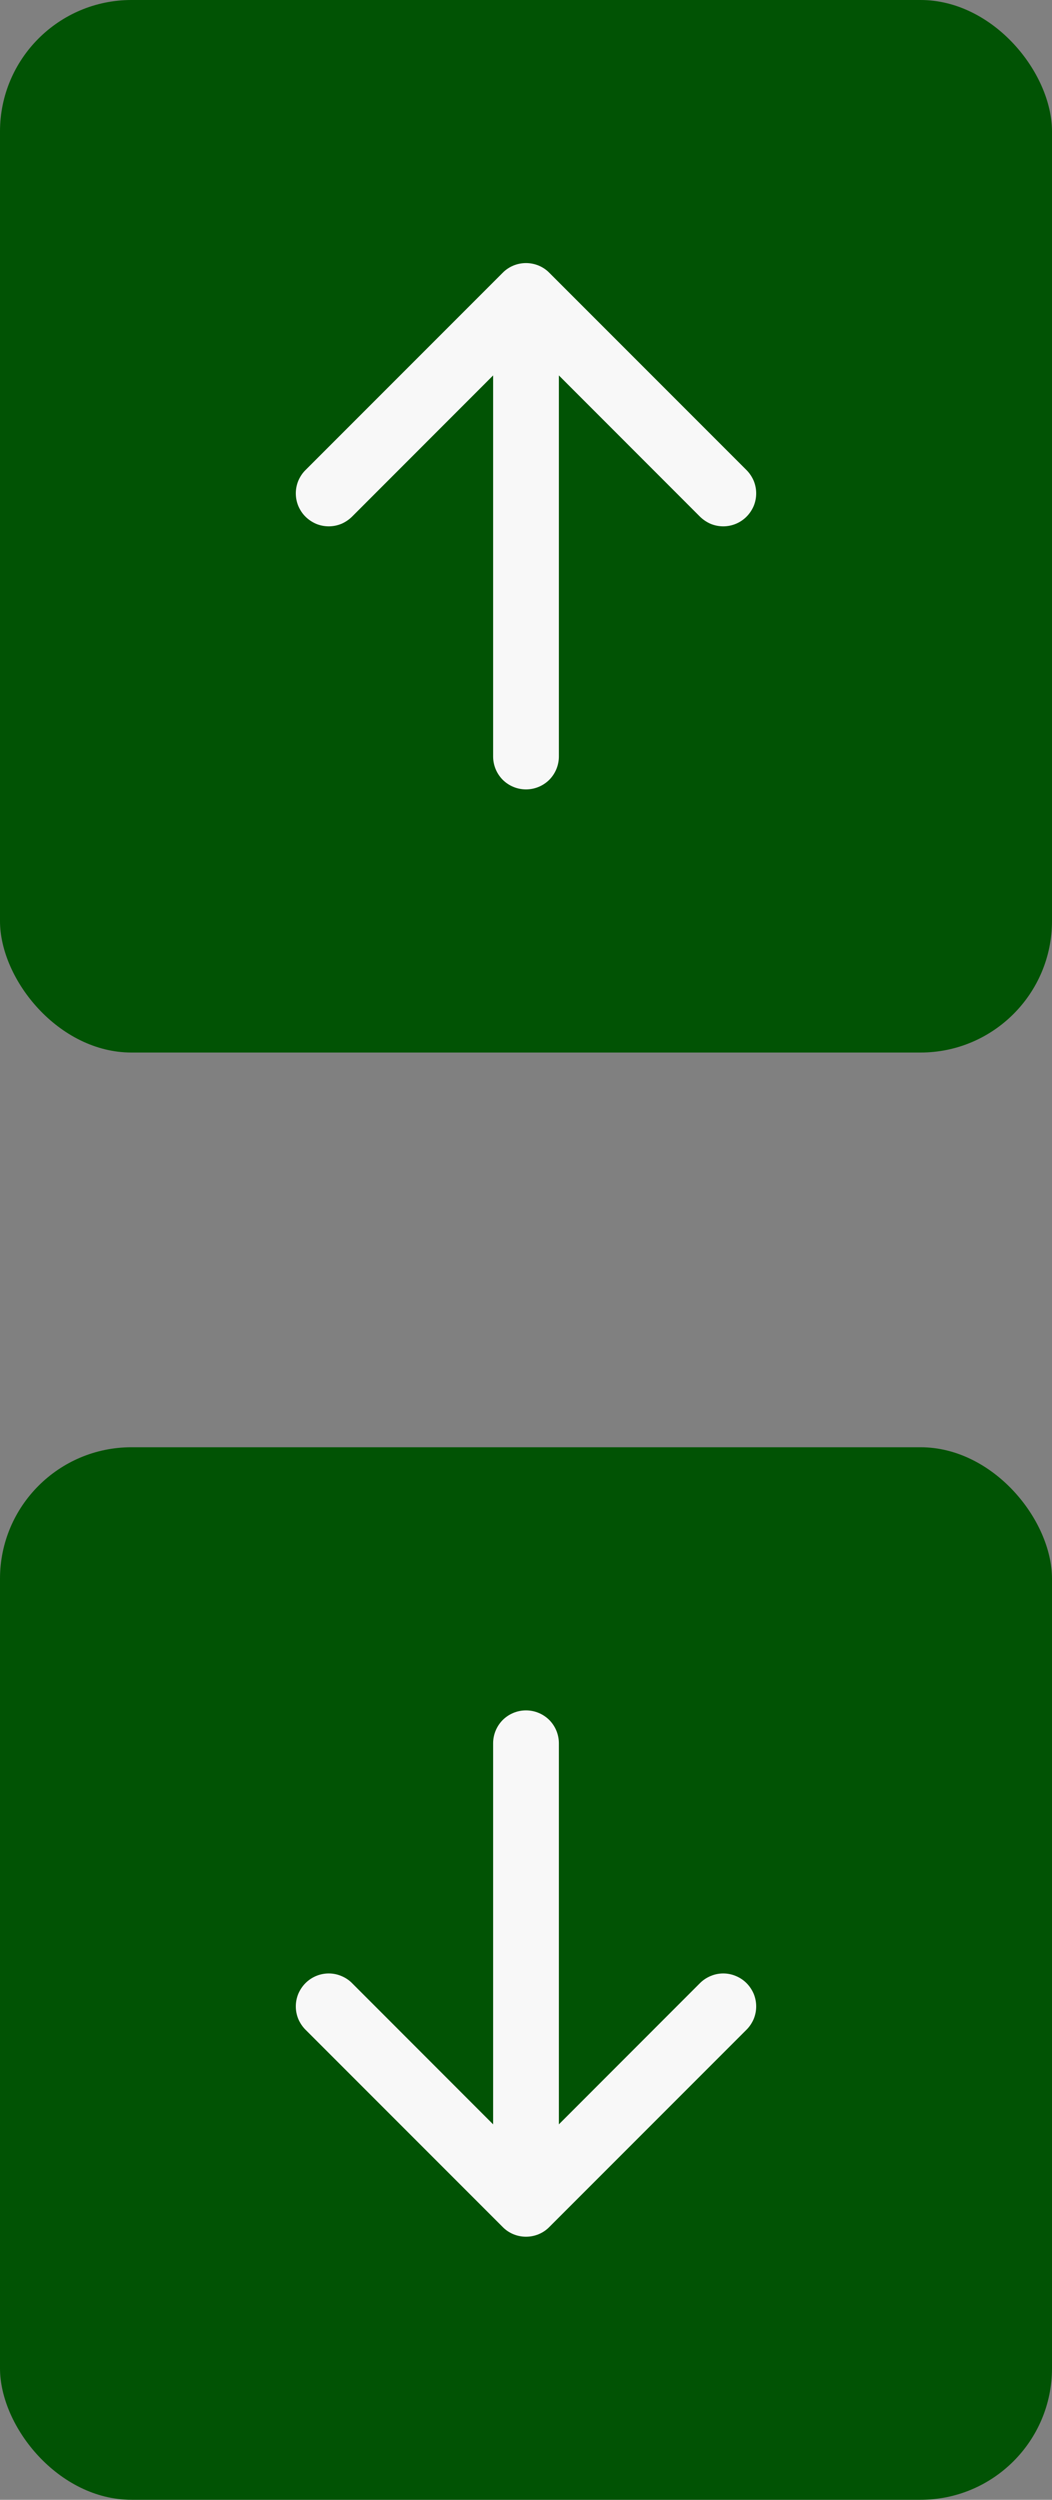 <svg width="16" height="38" viewBox="0 0 16 38" fill="none" xmlns="http://www.w3.org/2000/svg">
<rect x="0" y="0" width="16" height="38" fill="#808080" stroke="none"/>
<rect x="16" y="16" width="16" height="16" rx="2" transform="rotate(-180 16 16)" fill="#015304"/>
<path fill-rule="evenodd" clip-rule="evenodd" d="M8 12C7.867 12 7.74 11.947 7.646 11.854C7.553 11.76 7.5 11.633 7.5 11.5L7.5 5.707L5.354 7.854C5.307 7.9 5.252 7.937 5.192 7.963C5.131 7.988 5.066 8.001 5 8.001C4.934 8.001 4.869 7.988 4.808 7.963C4.748 7.937 4.692 7.9 4.646 7.854C4.599 7.808 4.563 7.752 4.537 7.692C4.512 7.631 4.499 7.566 4.499 7.5C4.499 7.434 4.512 7.369 4.537 7.308C4.563 7.248 4.599 7.192 4.646 7.146L7.646 4.146C7.692 4.099 7.748 4.062 7.808 4.037C7.869 4.012 7.934 3.999 8 3.999C8.066 3.999 8.131 4.012 8.192 4.037C8.252 4.062 8.308 4.099 8.354 4.146L11.354 7.146C11.4 7.192 11.437 7.248 11.463 7.308C11.488 7.369 11.501 7.434 11.501 7.5C11.501 7.566 11.488 7.631 11.463 7.692C11.437 7.752 11.4 7.808 11.354 7.854C11.26 7.948 11.133 8.001 11 8.001C10.934 8.001 10.869 7.988 10.808 7.963C10.748 7.937 10.693 7.9 10.646 7.854L8.5 5.707L8.5 11.5C8.5 11.633 8.447 11.76 8.354 11.854C8.26 11.947 8.133 12 8 12Z" fill="#F8F8F8"/>
<rect y="22" width="16" height="16" rx="2" fill="#015304"/>
<path fill-rule="evenodd" clip-rule="evenodd" d="M8 26C8.133 26 8.26 26.053 8.354 26.146C8.447 26.24 8.5 26.367 8.5 26.5V32.293L10.646 30.146C10.693 30.099 10.748 30.063 10.808 30.038C10.869 30.012 10.934 29.999 11 29.999C11.066 29.999 11.131 30.012 11.192 30.038C11.252 30.063 11.307 30.099 11.354 30.146C11.4 30.192 11.437 30.248 11.463 30.308C11.488 30.369 11.501 30.434 11.501 30.5C11.501 30.566 11.488 30.631 11.463 30.692C11.437 30.752 11.4 30.808 11.354 30.854L8.354 33.854C8.308 33.901 8.252 33.938 8.192 33.963C8.131 33.988 8.066 34.001 8 34.001C7.934 34.001 7.869 33.988 7.808 33.963C7.748 33.938 7.692 33.901 7.646 33.854L4.646 30.854C4.6 30.808 4.563 30.752 4.537 30.692C4.512 30.631 4.499 30.566 4.499 30.5C4.499 30.434 4.512 30.369 4.537 30.308C4.563 30.248 4.6 30.192 4.646 30.146C4.74 30.052 4.867 29.999 5 29.999C5.066 29.999 5.131 30.012 5.192 30.038C5.252 30.063 5.308 30.099 5.354 30.146L7.5 32.293V26.5C7.5 26.367 7.553 26.24 7.646 26.146C7.74 26.053 7.867 26 8 26Z" fill="#F8F8F8"/>
</svg>
